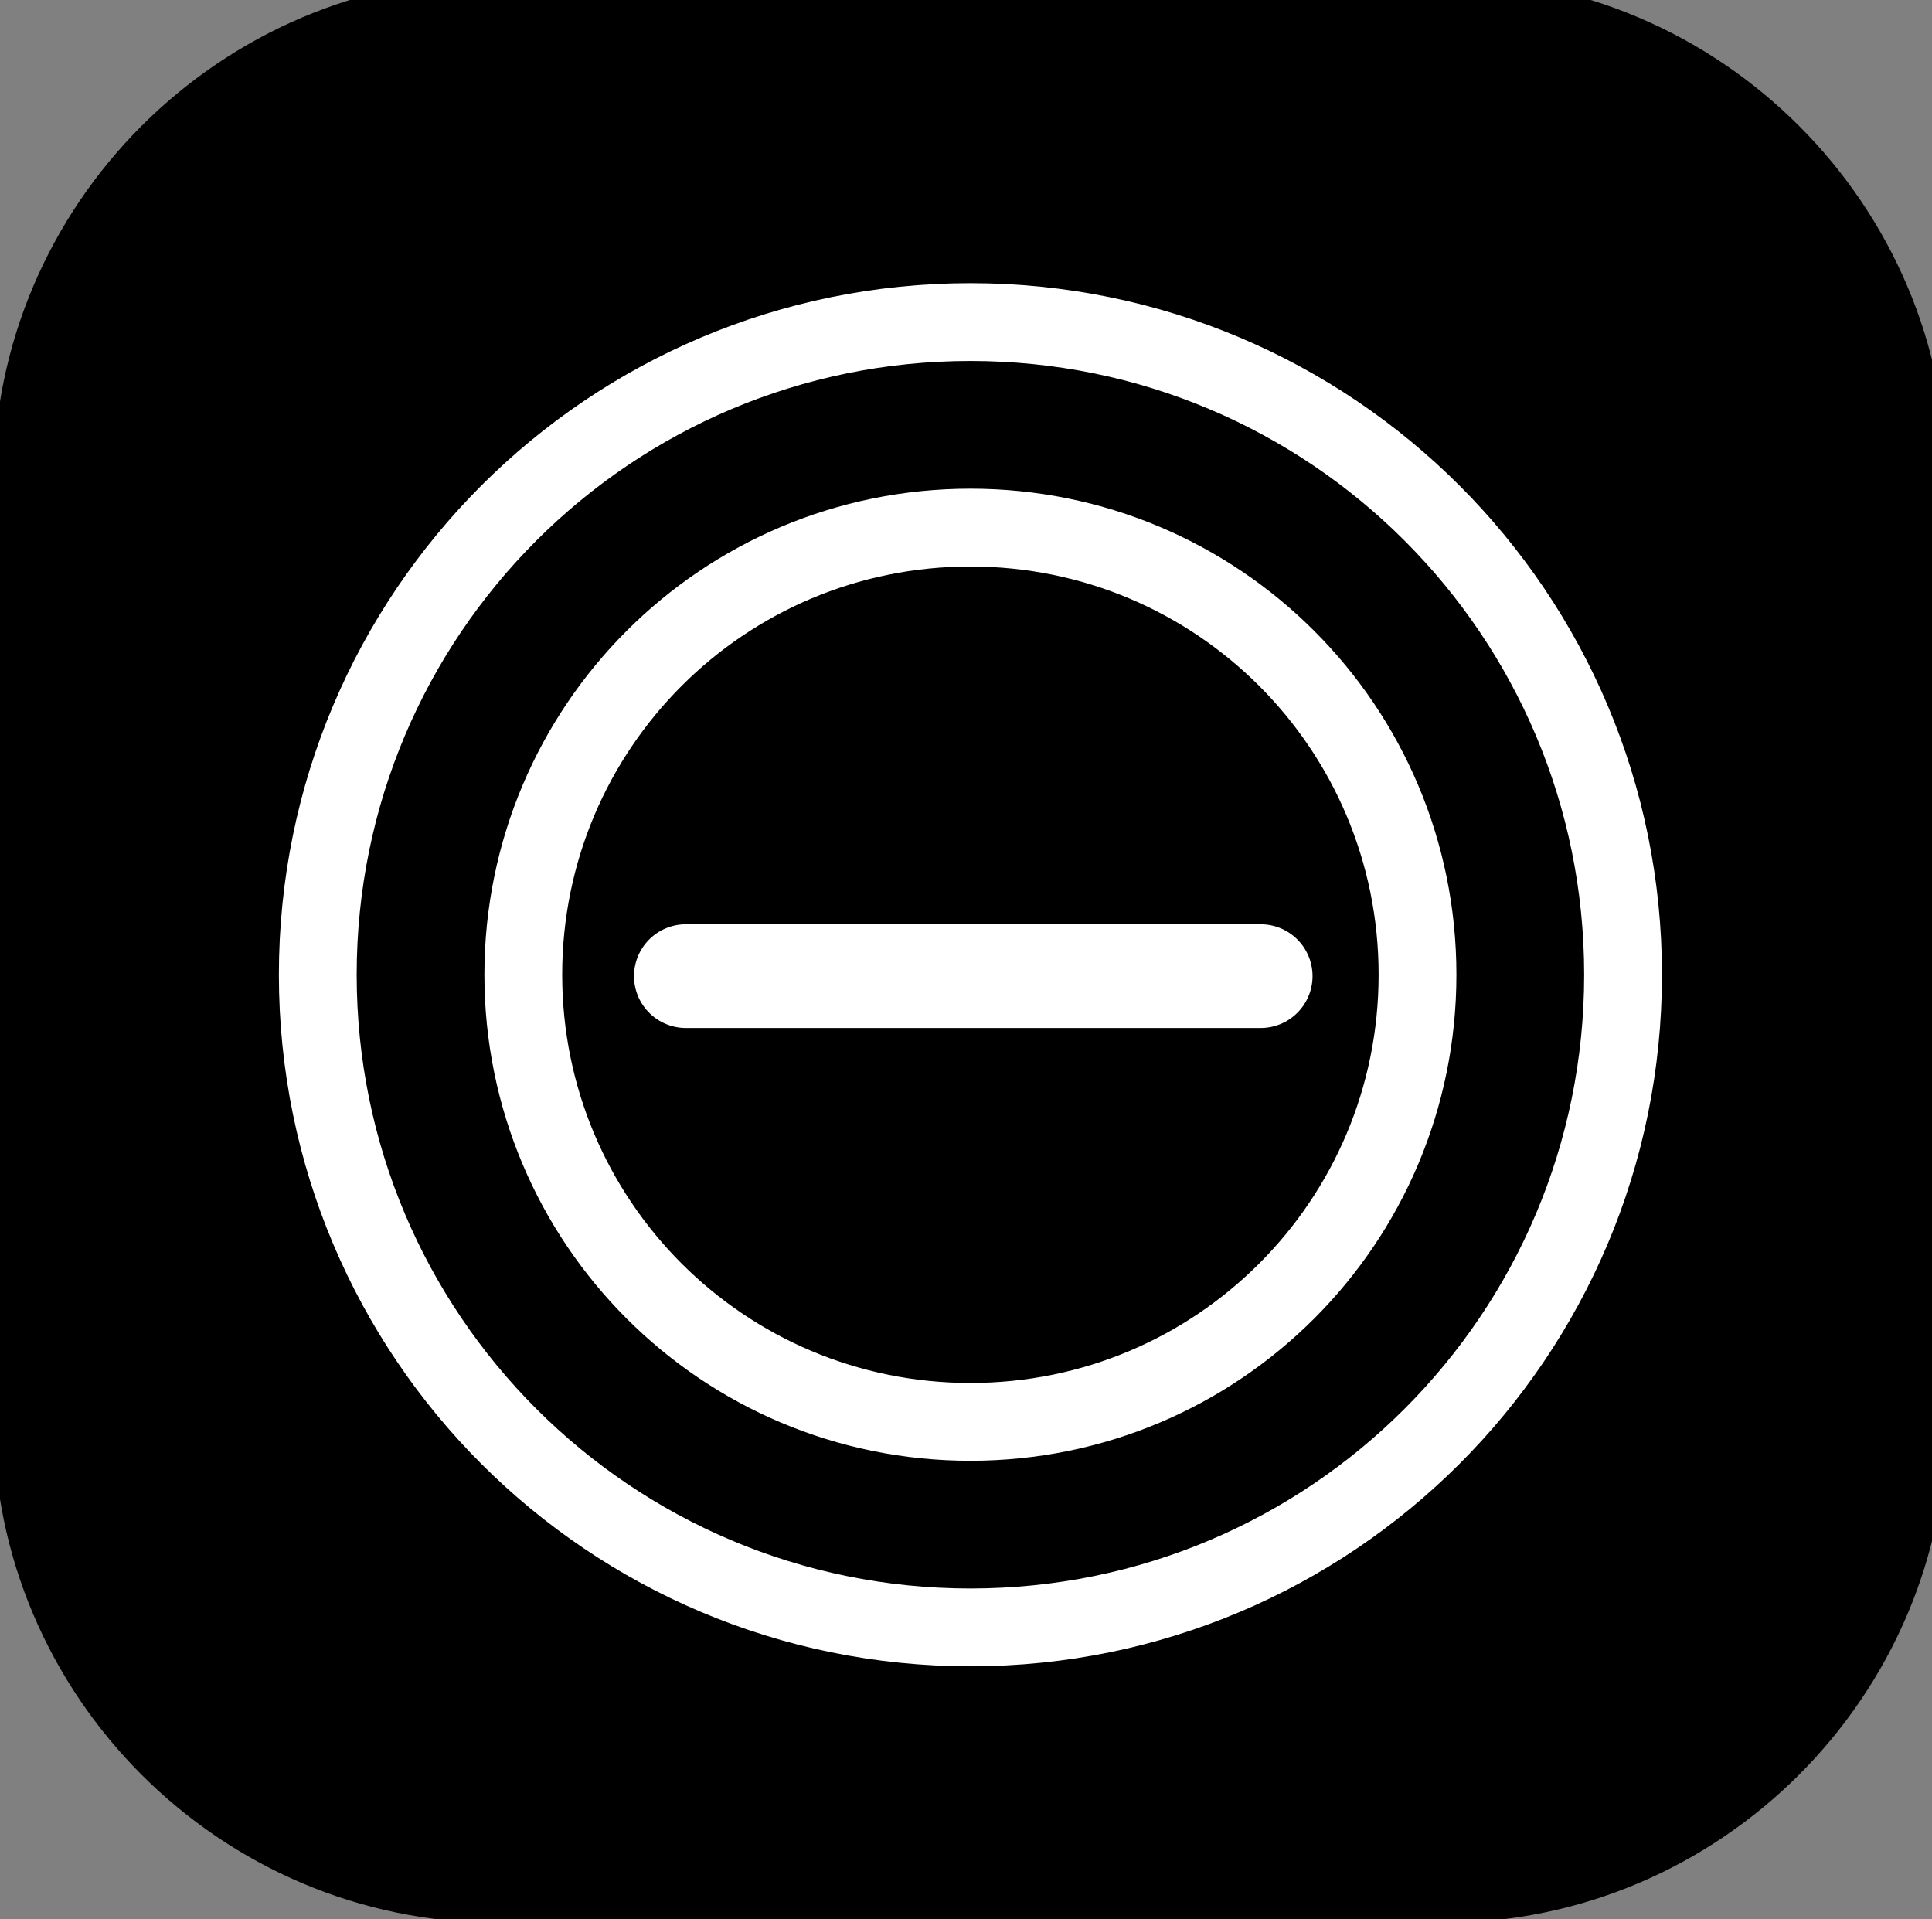 <?xml version="1.0" encoding="utf-8"?>
<!-- Generator: Adobe Illustrator 13.0.0, SVG Export Plug-In . SVG Version: 6.00 Build 14948)  -->
<!DOCTYPE svg PUBLIC "-//W3C//DTD SVG 1.1//EN" "http://www.w3.org/Graphics/SVG/1.1/DTD/svg11.dtd">
<svg version="1.1" id="Layer_5" xmlns="http://www.w3.org/2000/svg" xmlns:xlink="http://www.w3.org/1999/xlink" x="0px" y="0px"
	 width="74.5px" height="74px" viewBox="0 0 74.5 74" enable-background="new 0 0 74.5 74" xml:space="preserve">
<rect x="0" y="0" width="74.5" height="74" fill="#808080" stroke="none"/>
<g>
	<path d="M75.084,54.702c0,10.692-8.748,19.44-19.439,19.44H19.19c-10.692,0-19.44-8.748-19.44-19.44V18.583
		c0-10.692,8.748-19.44,19.44-19.44h36.454c10.691,0,19.439,8.748,19.439,19.44V54.702z"/>
</g>
<g>
	<g>
		<g>
			<path fill="none" stroke="#FFFFFF" stroke-width="3" stroke-linecap="round" d="M62.587,37.583
				c0-13.909-11.256-25.165-25.167-25.165S12.254,23.674,12.254,37.583c0,13.911,11.256,25.167,25.167,25.167
				S62.587,51.494,62.587,37.583z"/>
			<path fill="none" stroke="#FFFFFF" stroke-width="3" stroke-linecap="round" d="M37.42,54.825
				c-9.537,0-17.241-7.705-17.241-17.242c0-9.535,7.704-17.24,17.241-17.24s17.241,7.705,17.241,17.24
				C54.661,47.12,46.957,54.825,37.42,54.825z"/>
		</g>
	</g>
	<g>
		<line fill="none" stroke="#FFFFFF" stroke-width="4" stroke-linecap="round" x1="26.448" y1="37.638" x2="48.613" y2="37.638"/>
	</g>
</g>
</svg>
